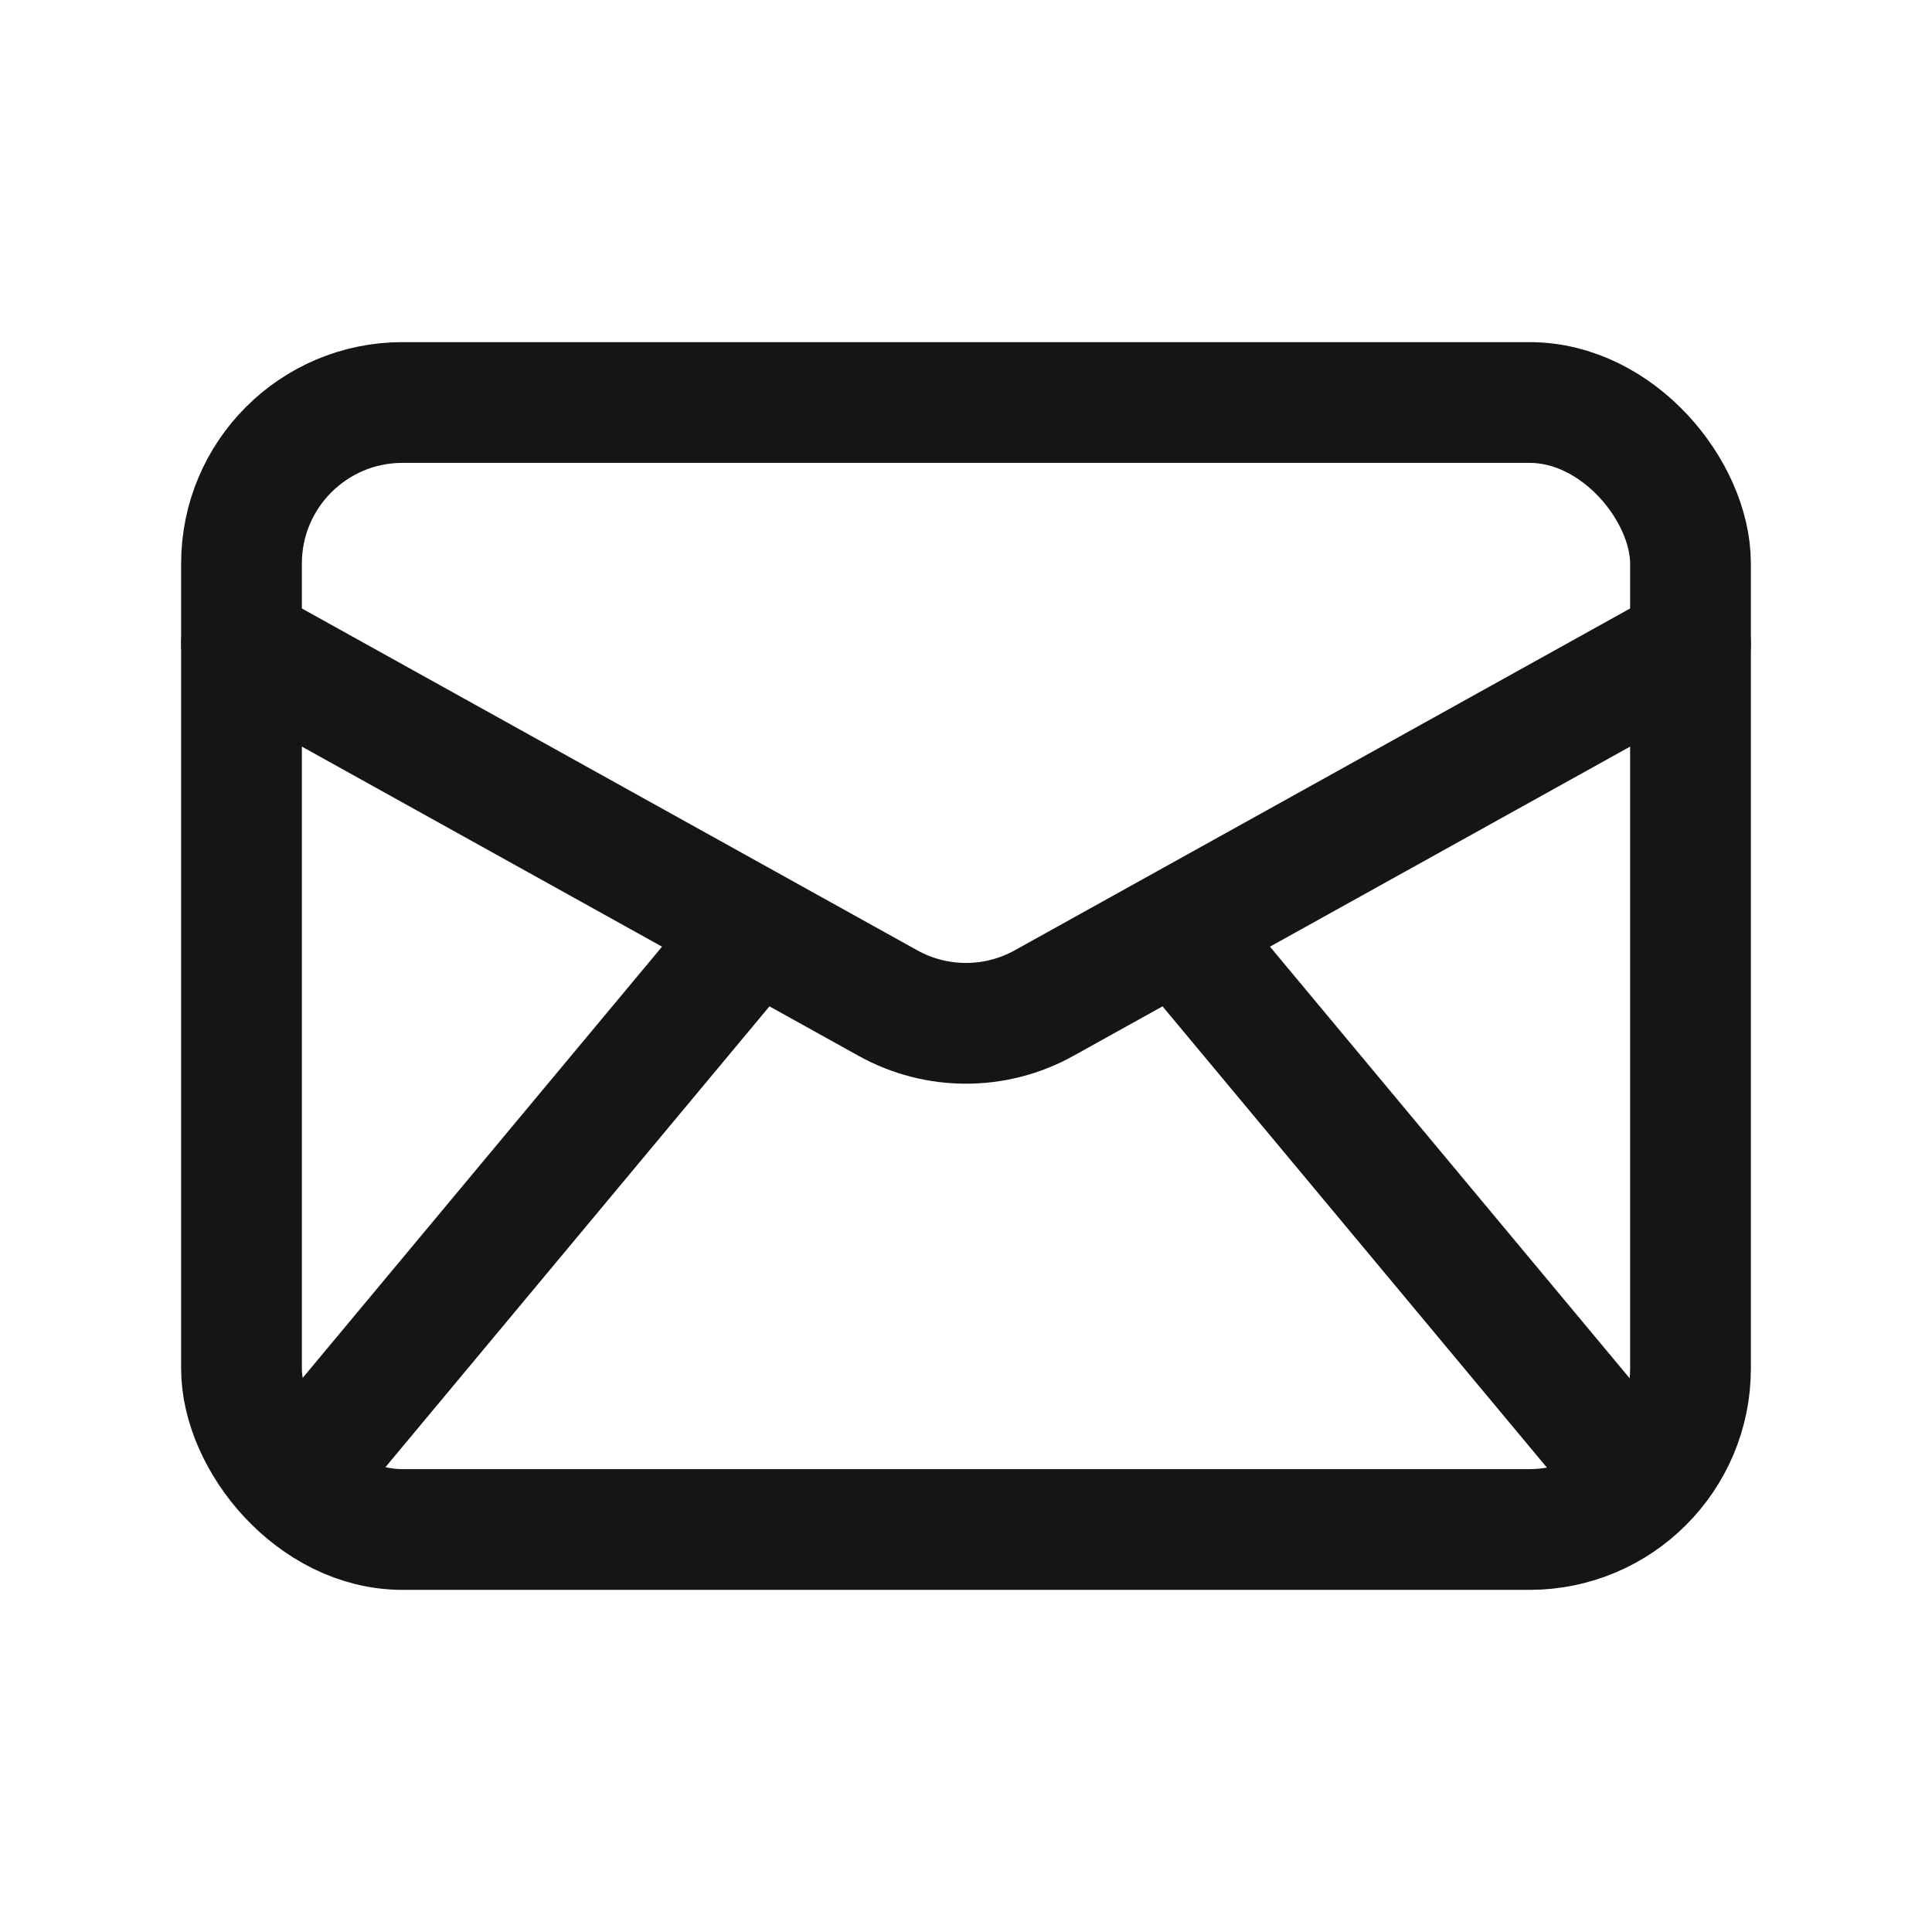 <svg width="24" height="24" viewBox="0 0 24 24" fill="none" xmlns="http://www.w3.org/2000/svg">
<rect x="3" y="5" width="18" height="14" rx="2" stroke="#151515" stroke-width="1.5"/>
<path d="M3 8L11.029 12.46C11.633 12.796 12.367 12.796 12.971 12.46L21 8" stroke="#151515" stroke-width="1.5" stroke-linecap="round"/>
<path d="M15 12L20 18" stroke="#151515" stroke-width="1.5" stroke-linecap="round"/>
<path d="M9 12L4 18" stroke="#151515" stroke-width="1.5" stroke-linecap="round"/>
</svg>
